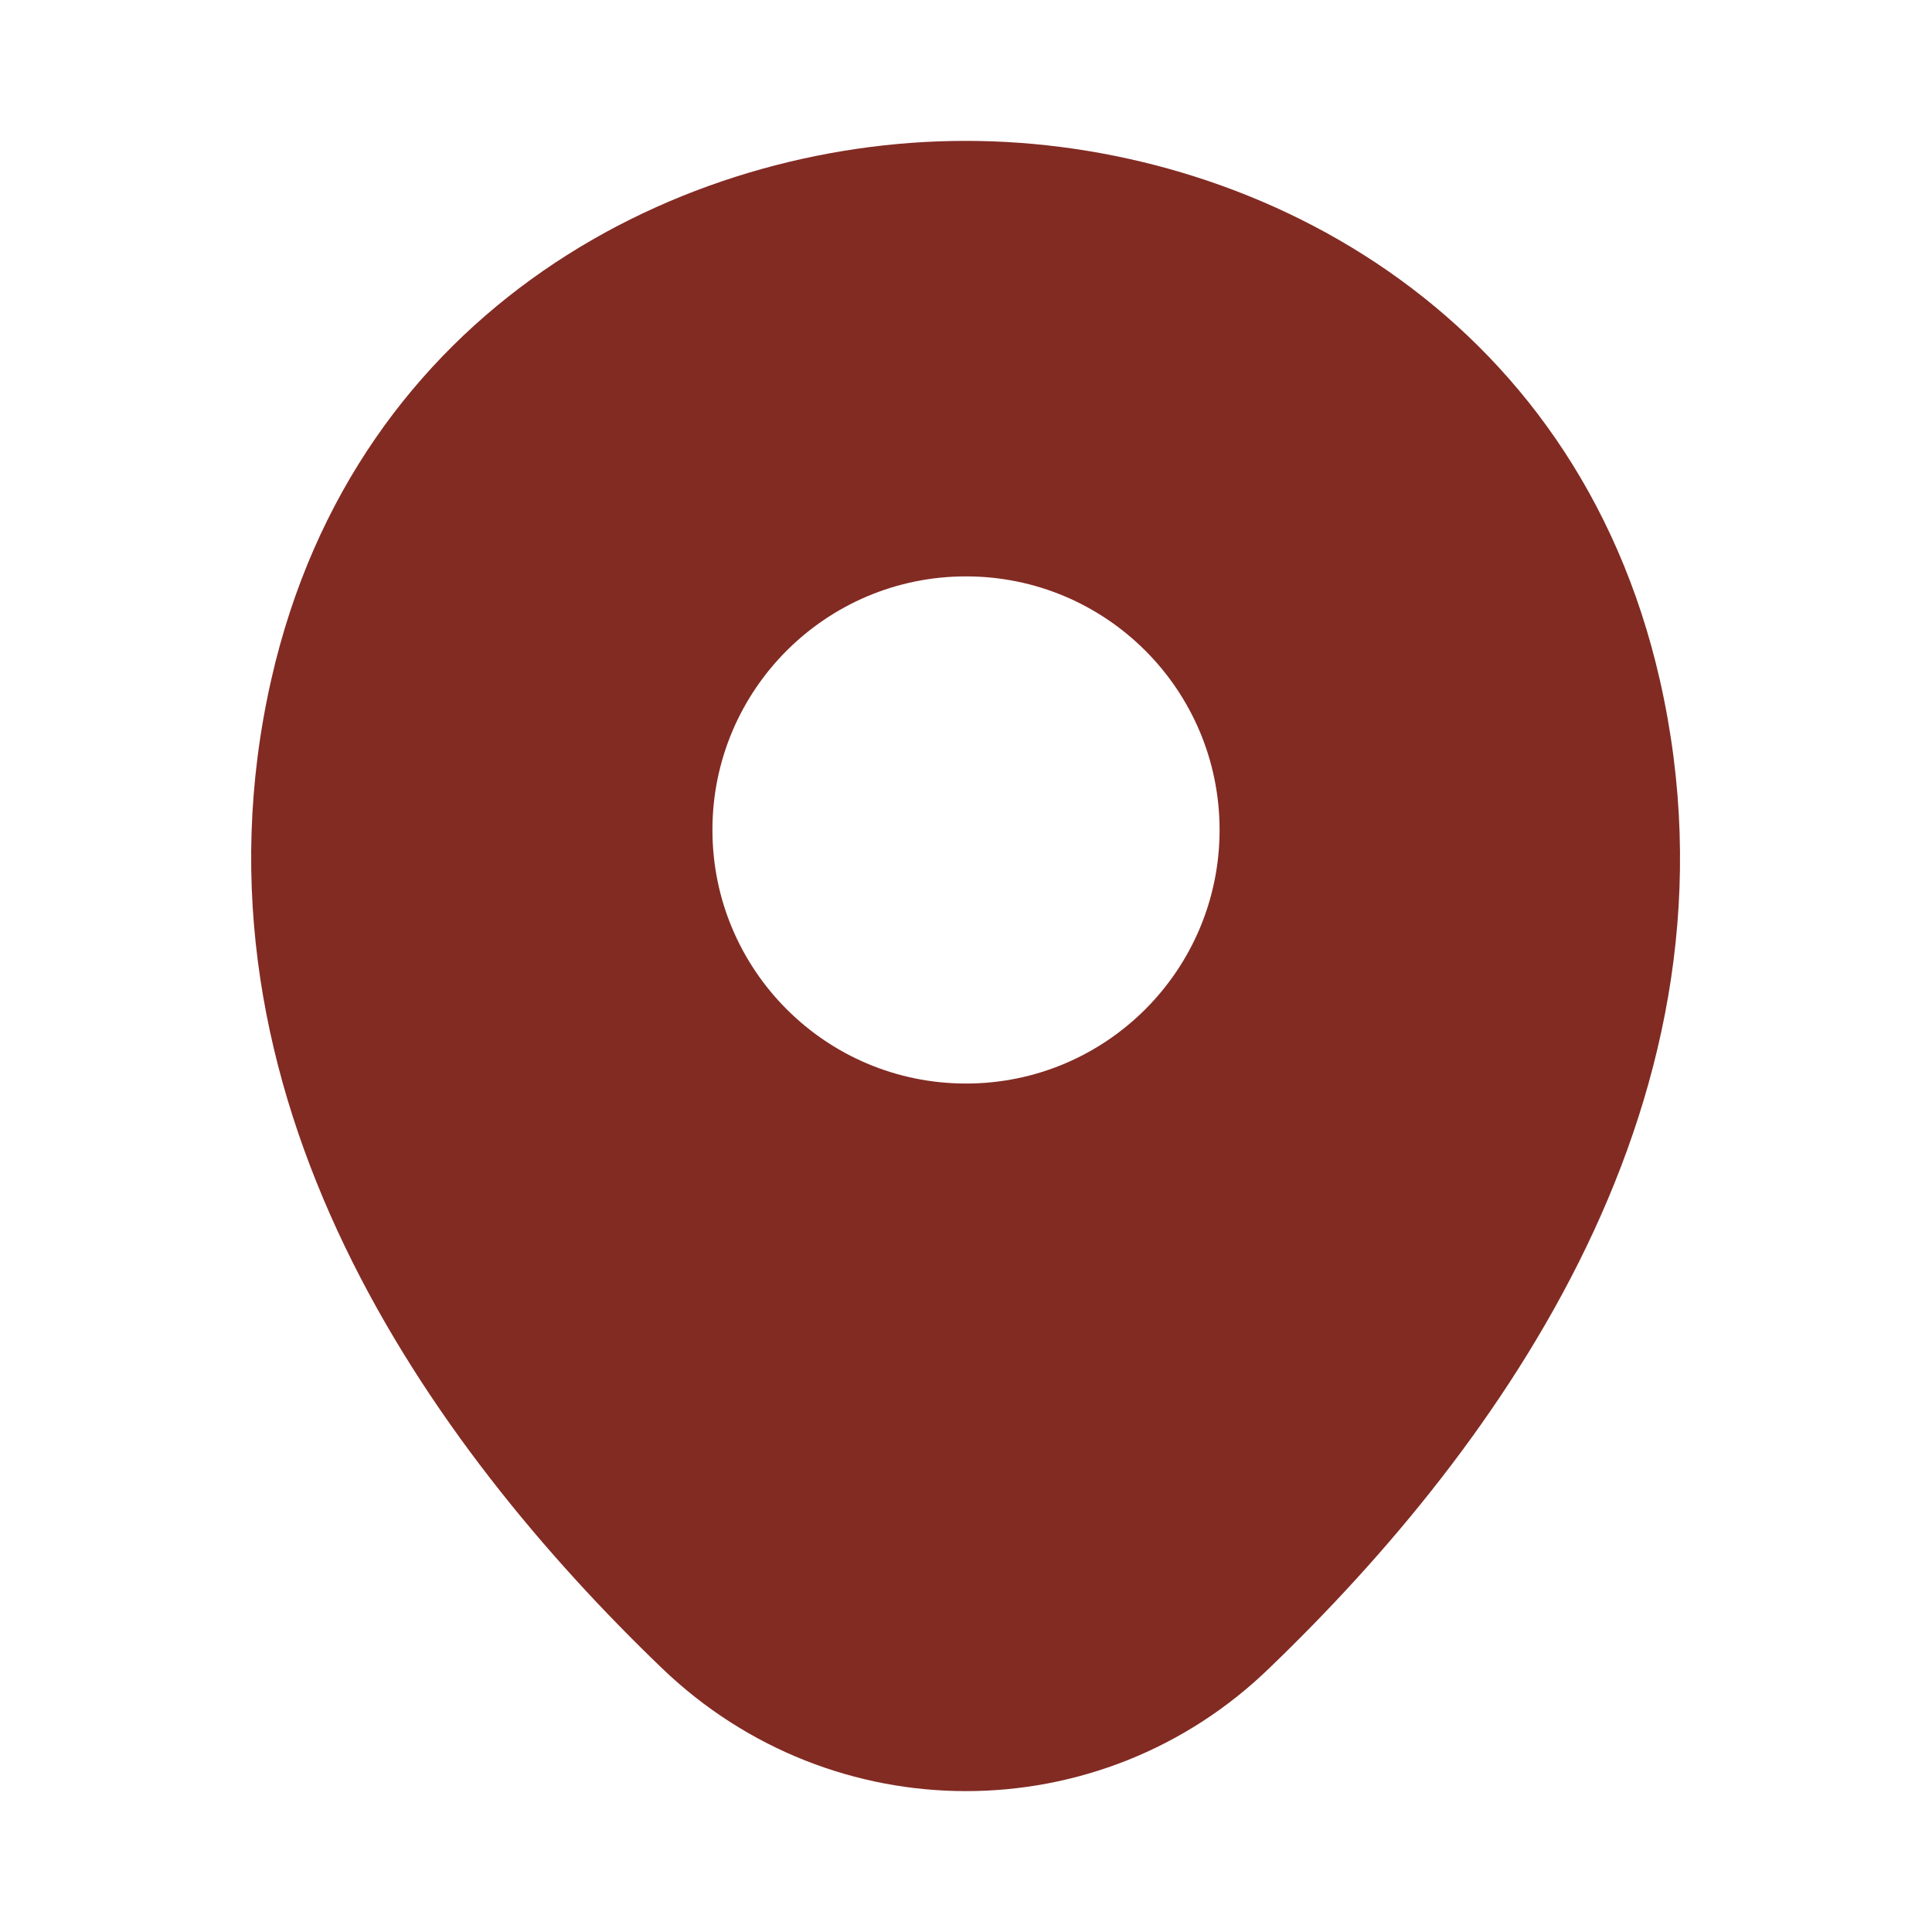 <svg width="98" height="98" viewBox="0 0 98 98" fill="none" xmlns="http://www.w3.org/2000/svg">
<path d="M84.198 34.504C79.911 15.639 63.455 7.146 49 7.146C49 7.146 49 7.146 48.959 7.146C34.545 7.146 18.049 15.598 13.761 34.463C8.983 55.533 21.887 73.377 33.565 84.607C37.894 88.772 43.447 90.854 49 90.854C54.553 90.854 60.107 88.772 64.394 84.607C76.073 73.377 88.976 55.574 84.198 34.504ZM49 54.962C41.895 54.962 36.138 49.204 36.138 42.099C36.138 34.994 41.895 29.237 49 29.237C56.105 29.237 61.863 34.994 61.863 42.099C61.863 49.204 56.105 54.962 49 54.962Z" fill="#822B23"/>
</svg>
